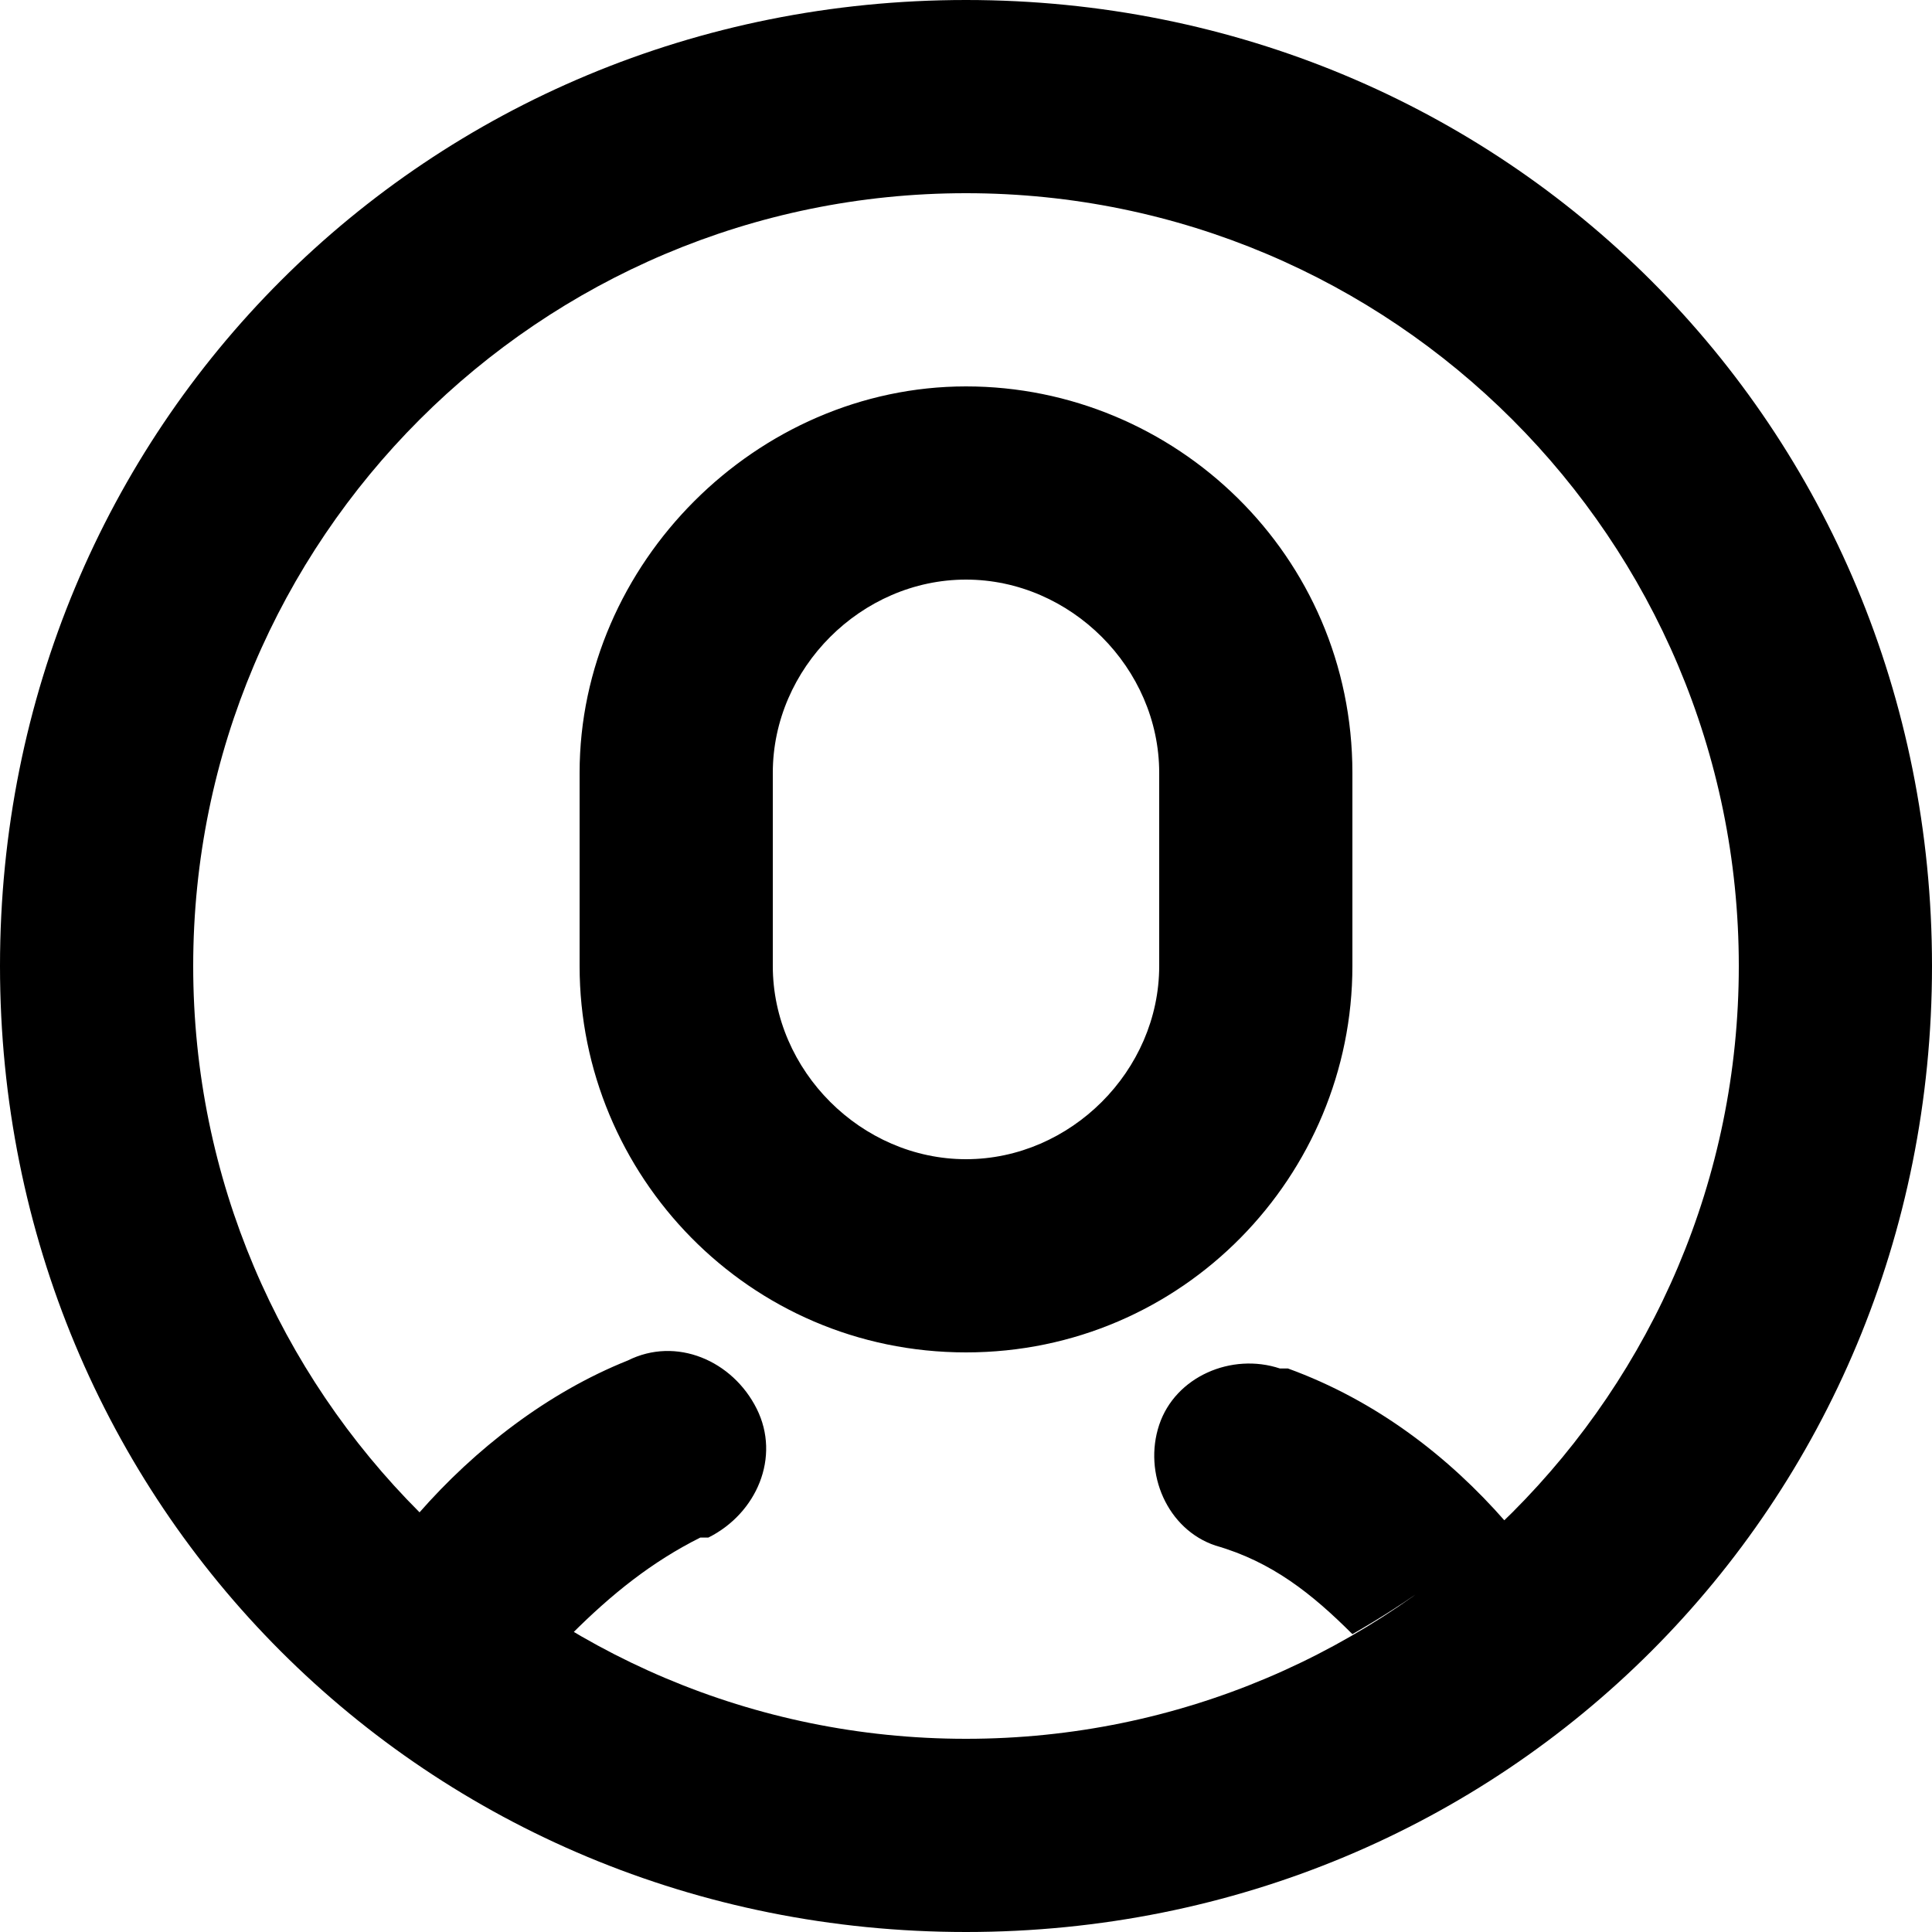 <svg id="twrp-user-ji-circle-ol" viewBox="0 0 24 24"><path d="M12,24C5.3,24,0,18.7,0,12S5.3,0,12,0s12,5.3,12,12S18.7,24,12,24z M12,21.6c5.3,0,9.6-4.3,9.6-9.6S17.3,2.4,12,2.4S2.4,6.7,2.4,12S6.7,21.6,12,21.6z M12,4.8c2.6,0,4.8,2.1,4.8,4.8V12c0,2.6-2.1,4.8-4.8,4.8S7.2,14.6,7.2,12V9.6C7.2,7,9.4,4.8,12,4.8z M12,7.2c-1.3,0-2.4,1.1-2.4,2.4V12c0,1.3,1.1,2.4,2.4,2.4s2.4-1.1,2.4-2.4V9.6C14.4,8.3,13.3,7.2,12,7.2z M7.1,20.3c-0.7-0.4-1.3-0.9-1.9-1.5c0.7-0.8,1.6-1.5,2.6-1.9c0.6-0.3,1.3,0,1.6,0.6c0.3,0.6,0,1.3-0.6,1.6c0,0,0,0-0.1,0C8.1,19.4,7.6,19.8,7.1,20.3L7.1,20.3z M16.8,20.3c-0.5-0.5-1-0.9-1.7-1.1c-0.6-0.2-0.9-0.9-0.7-1.5c0.2-0.6,0.9-0.9,1.5-0.7c0,0,0,0,0.1,0c1.1,0.4,2,1.1,2.7,1.9C18.2,19.4,17.5,19.9,16.8,20.3z"/></svg>
